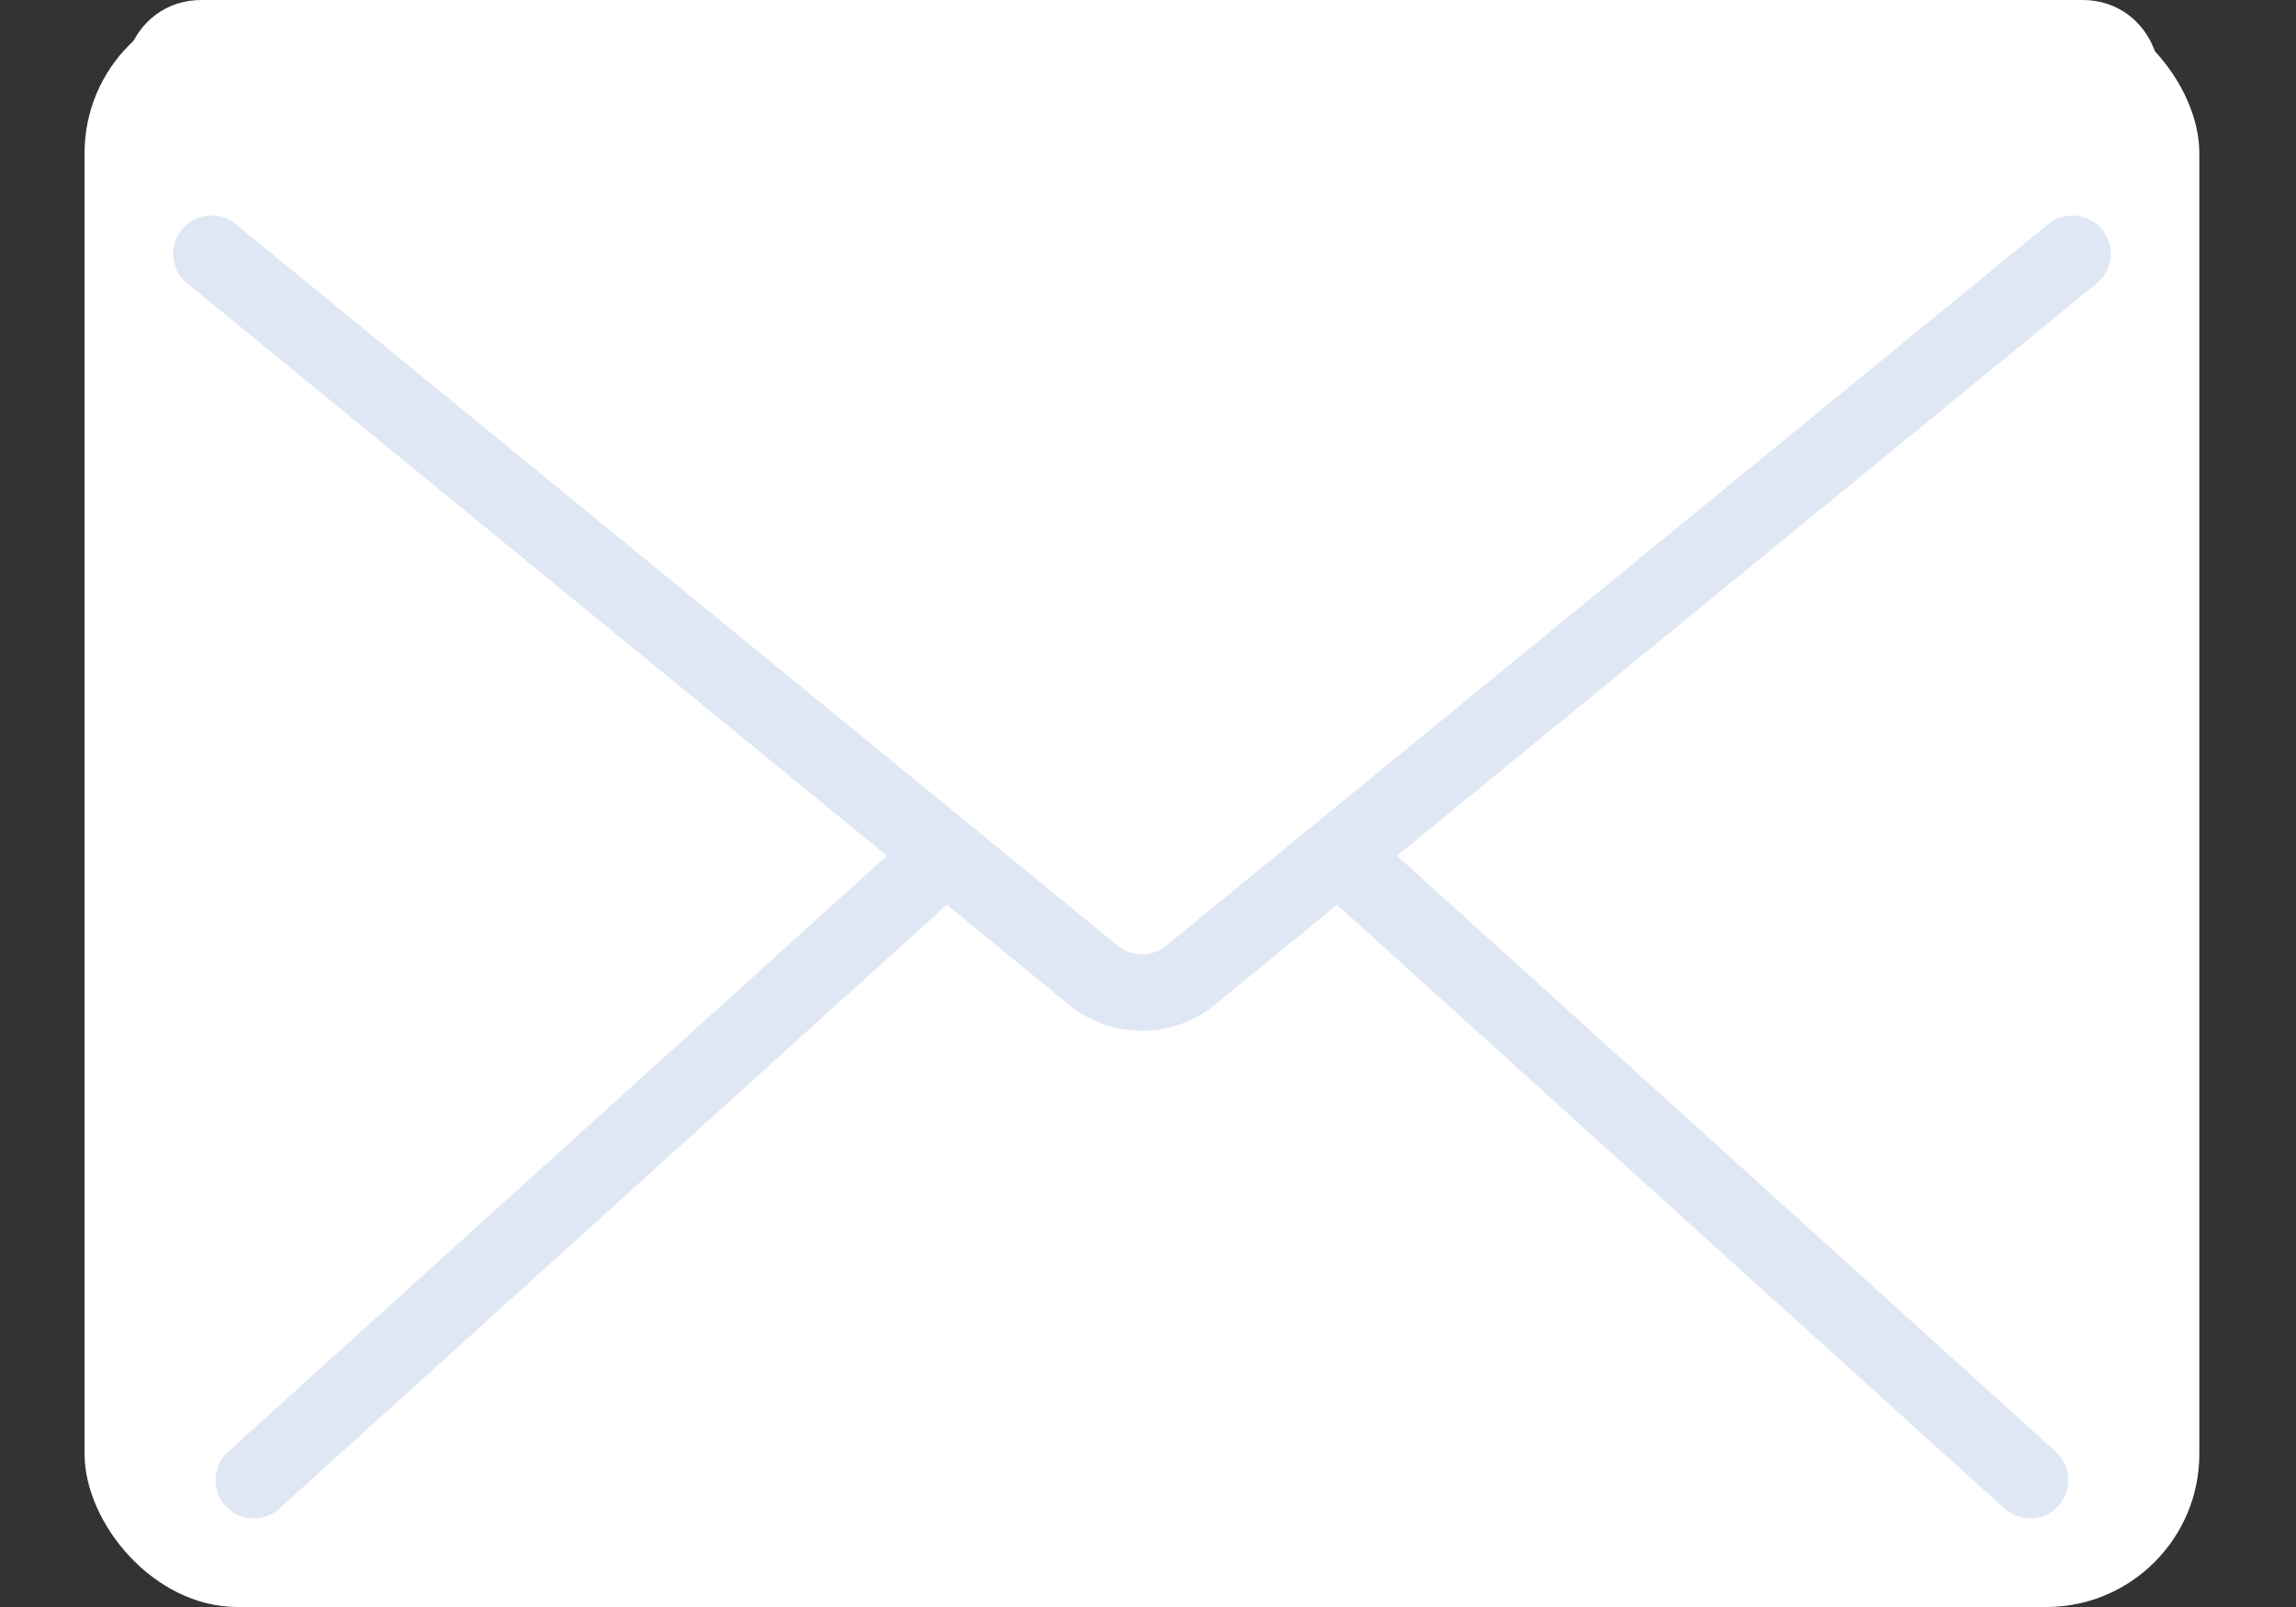 <svg width="30" height="21" viewBox="0 0 30 21" fill="none" xmlns="http://www.w3.org/2000/svg">
<rect x="0" y="0" width="30" height="21" fill="#333333" stroke="none"/>
<rect x="1.105" width="27.632" height="21" rx="2" fill="white"/>
<path d="M3.316 19.342L14.921 8.842L26.526 19.342" stroke="#DEE7F3" stroke-linecap="round"/>
<path d="M27.212 0H2.63C1.711 0 1.279 1.137 1.966 1.747L14.257 12.673C14.636 13.009 15.207 13.009 15.585 12.673L27.876 1.747C28.564 1.137 28.131 0 27.212 0Z" fill="white"/>
<path d="M2.763 3.316L14.288 12.745C14.656 13.046 15.186 13.046 15.554 12.745L27.079 3.316" stroke="#DEE7F3" stroke-linecap="round"/>
</svg>
